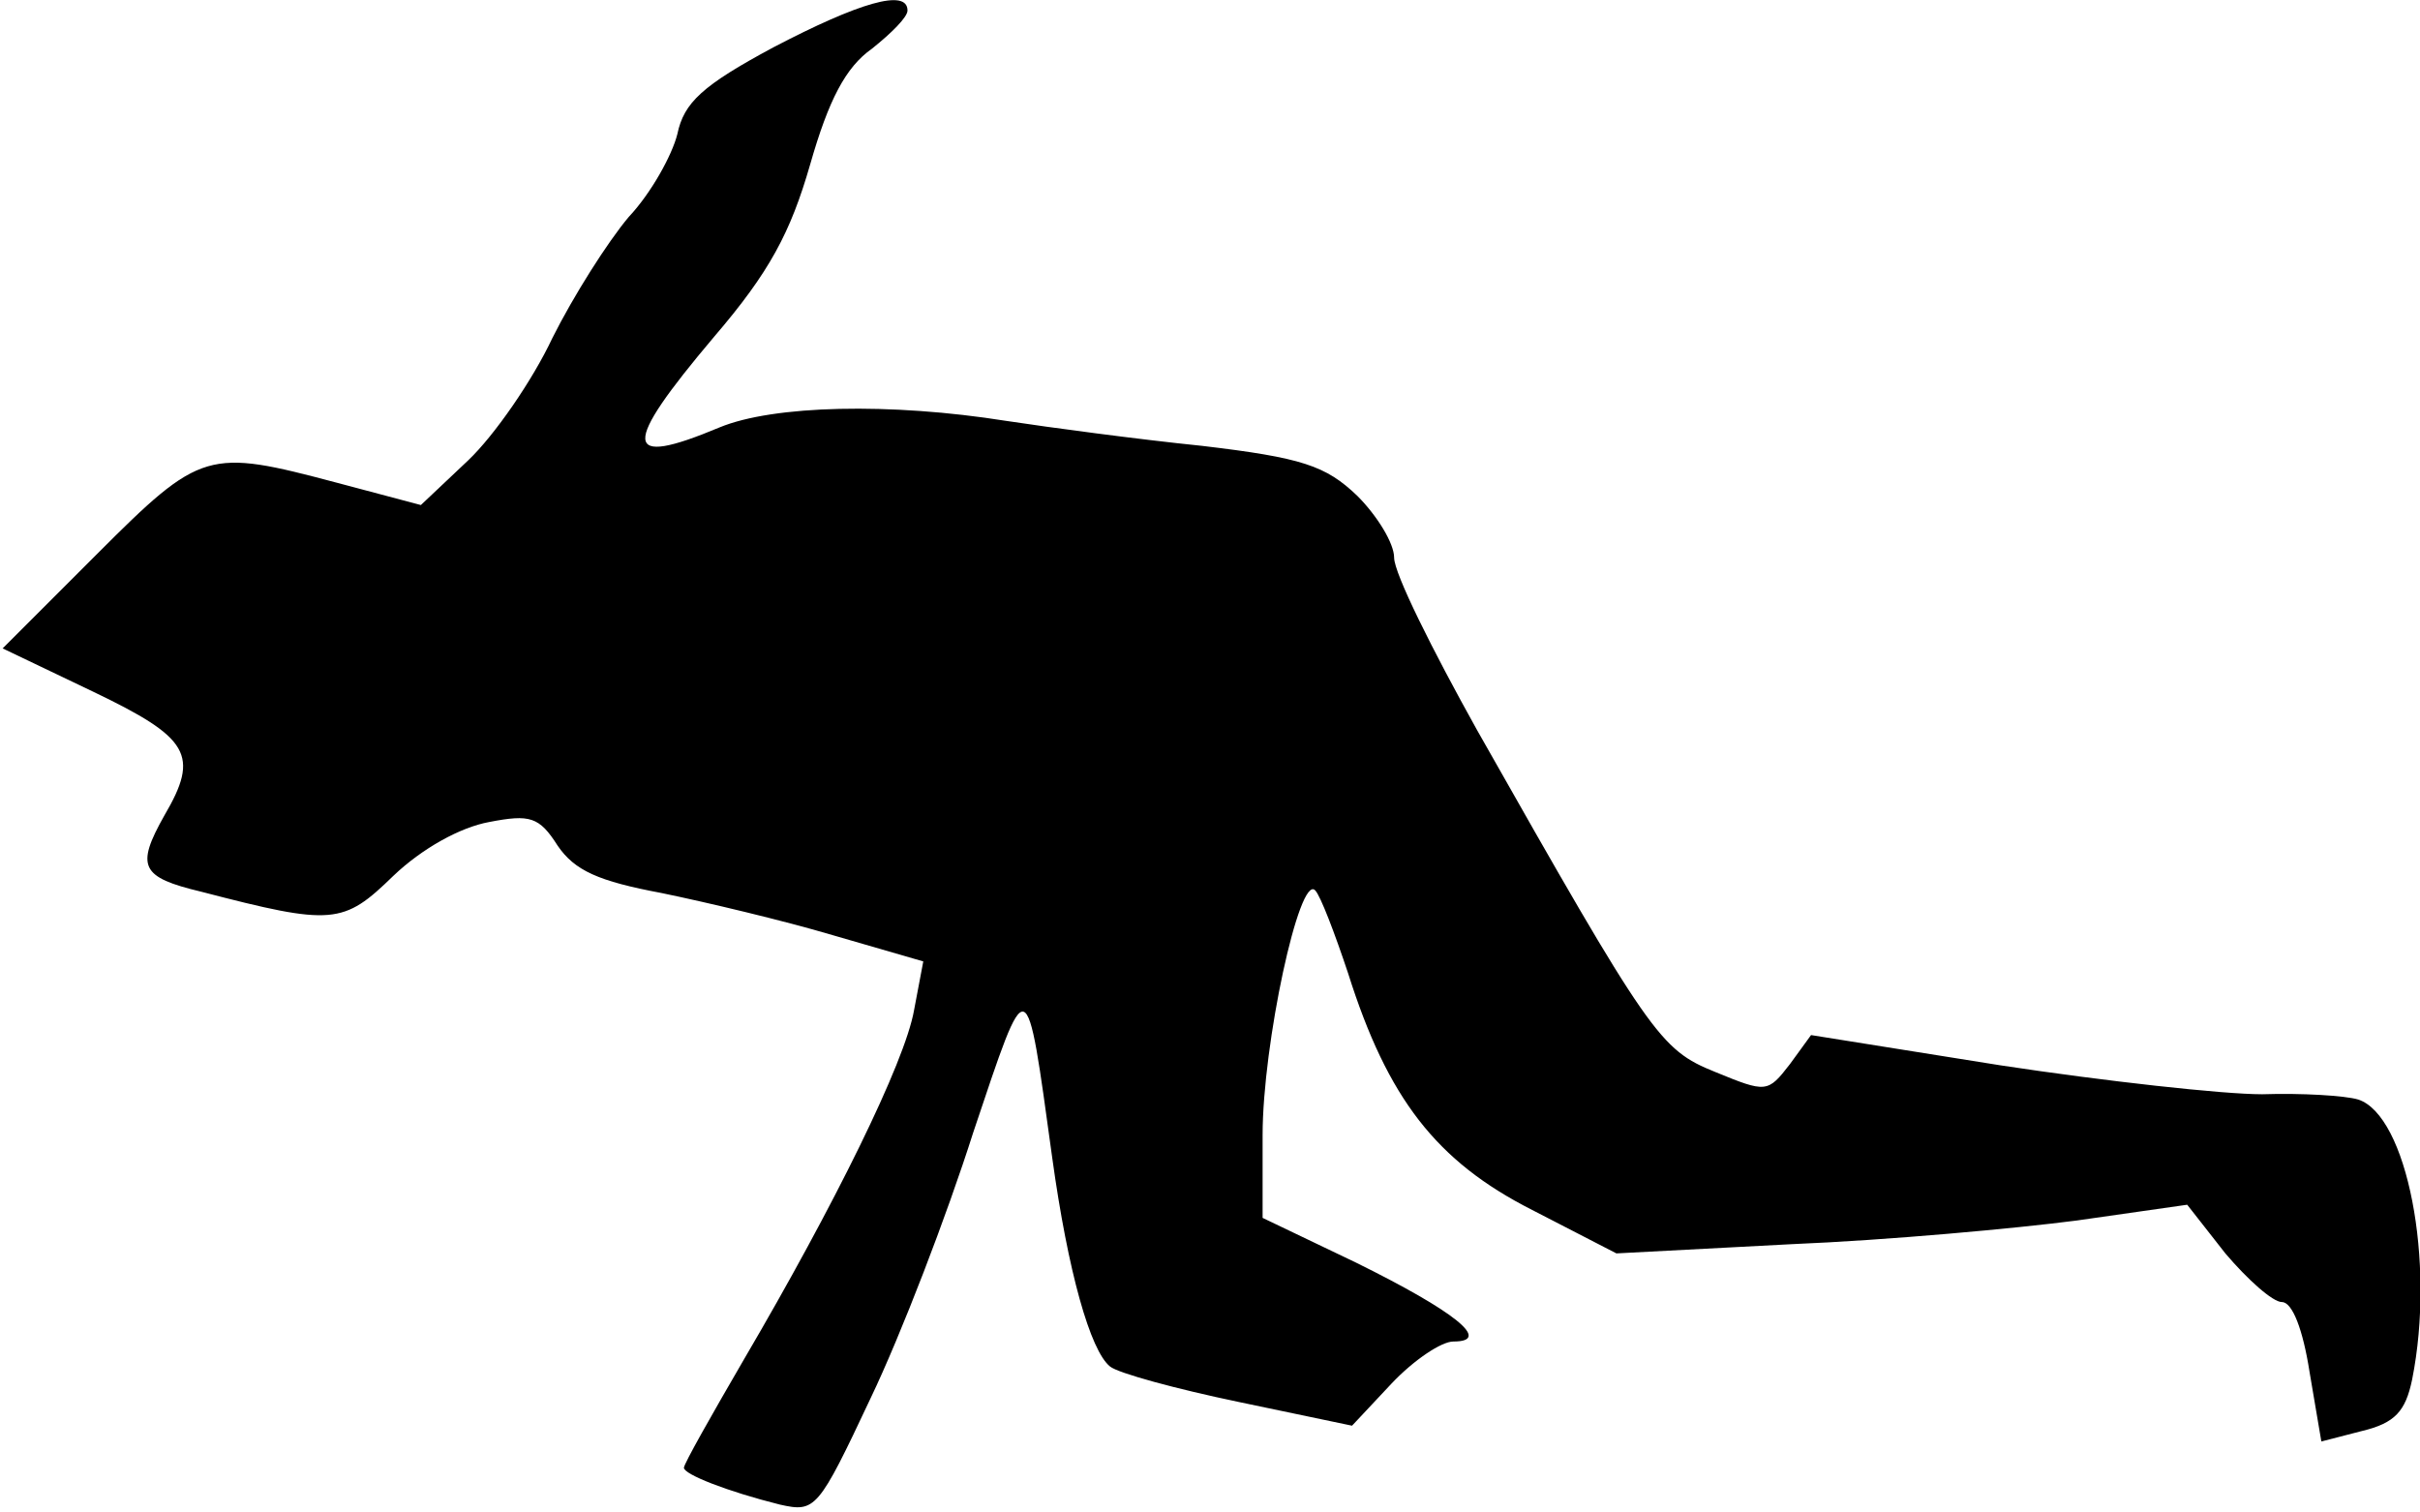 <?xml version="1.0" standalone="no"?>
<!DOCTYPE svg PUBLIC "-//W3C//DTD SVG 20010904//EN"
 "http://www.w3.org/TR/2001/REC-SVG-20010904/DTD/svg10.dtd">
<svg version="1.0" xmlns="http://www.w3.org/2000/svg"
 width="184pt" height="115pt" viewBox="0 0 184 115"
 preserveAspectRatio="xMidYMid meet">
<g transform="translate(0,115) scale(0.1,-0.1)"
fill="#000000" stroke="none">
<path fill="#000000" stroke="none" d="M588 1114 c-54 -29 -68 -42 -73 -66 -4
-16 -20 -45 -37 -63 -16 -19 -42 -60 -58 -92 -15 -32 -44 -74 -64 -93 l-36
-34 -64 17 c-98 26 -103 25 -182 -54 l-72 -72 69 -33 c73 -35 81 -48 54 -94
-22 -39 -18 -47 28 -58 100 -26 108 -25 146 12 22 21 51 37 73 41 31 6 38 4
52 -18 13 -19 31 -27 79 -36 34 -7 93 -21 130 -32 l69 -20 -7 -37 c-7 -40 -61
-149 -129 -265 -25 -43 -46 -80 -46 -83 0 -5 33 -18 73 -28 27 -6 29 -4 69 81
23 48 58 139 78 202 42 125 40 126 60 -19 12 -87 29 -147 44 -159 6 -5 50 -17
98 -27 l86 -18 30 32 c17 18 38 32 47 32 30 0 1 23 -74 60 l-71 34 0 63 c0 69
28 199 40 186 4 -4 15 -33 25 -63 30 -95 67 -143 140 -180 l64 -33 133 7 c73
3 171 12 217 18 l84 12 29 -37 c17 -20 36 -37 43 -37 8 0 16 -21 21 -53 l9
-53 31 8 c25 6 33 15 38 39 18 90 -4 201 -41 213 -10 3 -43 5 -73 4 -30 0
-120 10 -199 22 l-144 23 -16 -22 c-17 -22 -18 -22 -57 -6 -42 17 -49 27 -181
260 -34 61 -63 119 -63 131 0 11 -13 32 -28 47 -24 23 -42 29 -118 38 -49 5
-116 14 -149 19 -88 14 -177 12 -218 -5 -74 -31 -75 -15 -4 69 42 49 58 79 73
131 14 49 27 74 47 88 15 12 27 24 27 29 0 17 -37 6 -102 -28z"/>
</g>
</svg>
